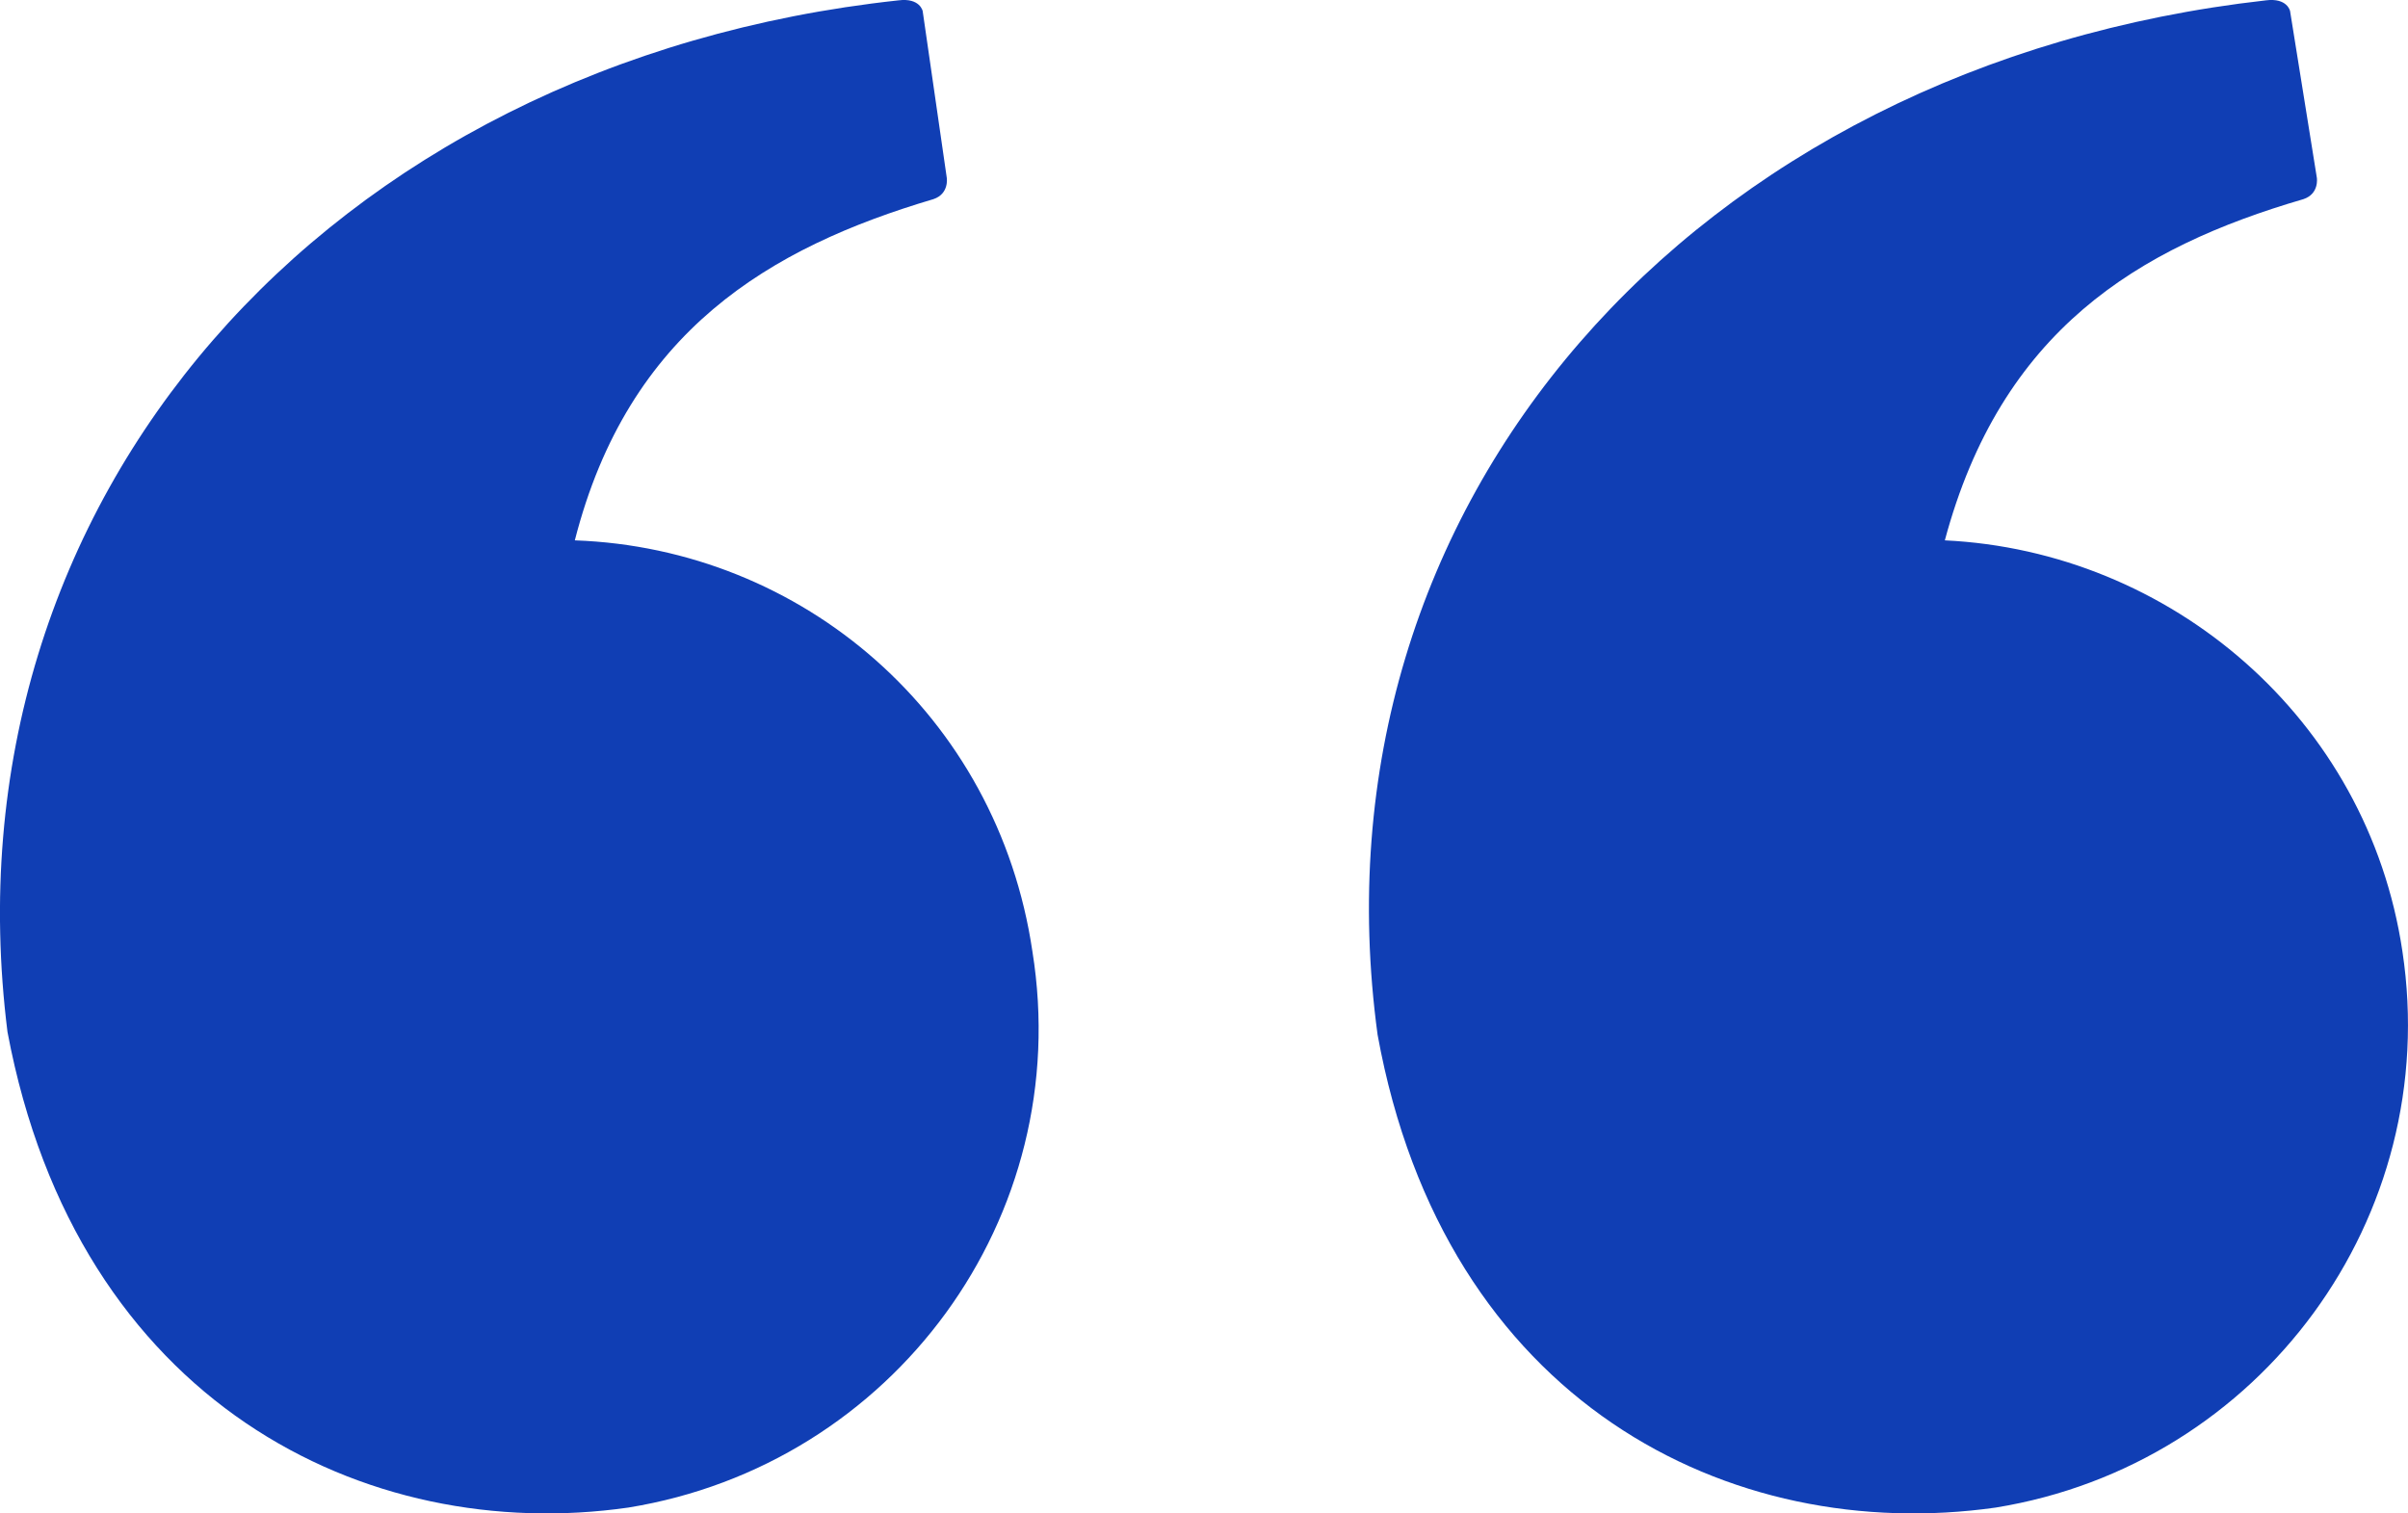 <svg width="35" height="22" viewBox="0 0 35 22" fill="none" xmlns="http://www.w3.org/2000/svg">
<path d="M34.919 13.831C34.414 10.433 31.536 8.011 28.268 7.855C29.085 4.809 31.069 3.598 33.48 2.895C33.714 2.817 33.675 2.583 33.675 2.583L33.286 0.161C33.286 0.161 33.247 -0.034 32.936 0.005C24.613 0.942 18.973 7.308 20.023 15.041C20.995 20.392 25.157 22.462 29.008 21.915C32.858 21.29 35.503 17.697 34.919 13.831ZM8.355 7.855C9.133 4.809 11.194 3.598 13.567 2.895C13.8 2.817 13.761 2.583 13.761 2.583L13.411 0.161C13.411 0.161 13.372 -0.034 13.061 0.005C4.738 0.903 -0.863 7.269 0.109 15.002C1.121 20.392 5.321 22.462 9.133 21.915C12.983 21.29 15.628 17.697 15.006 13.831C14.5 10.394 11.661 7.972 8.355 7.855Z" fill="#103EB4"/>
</svg>
